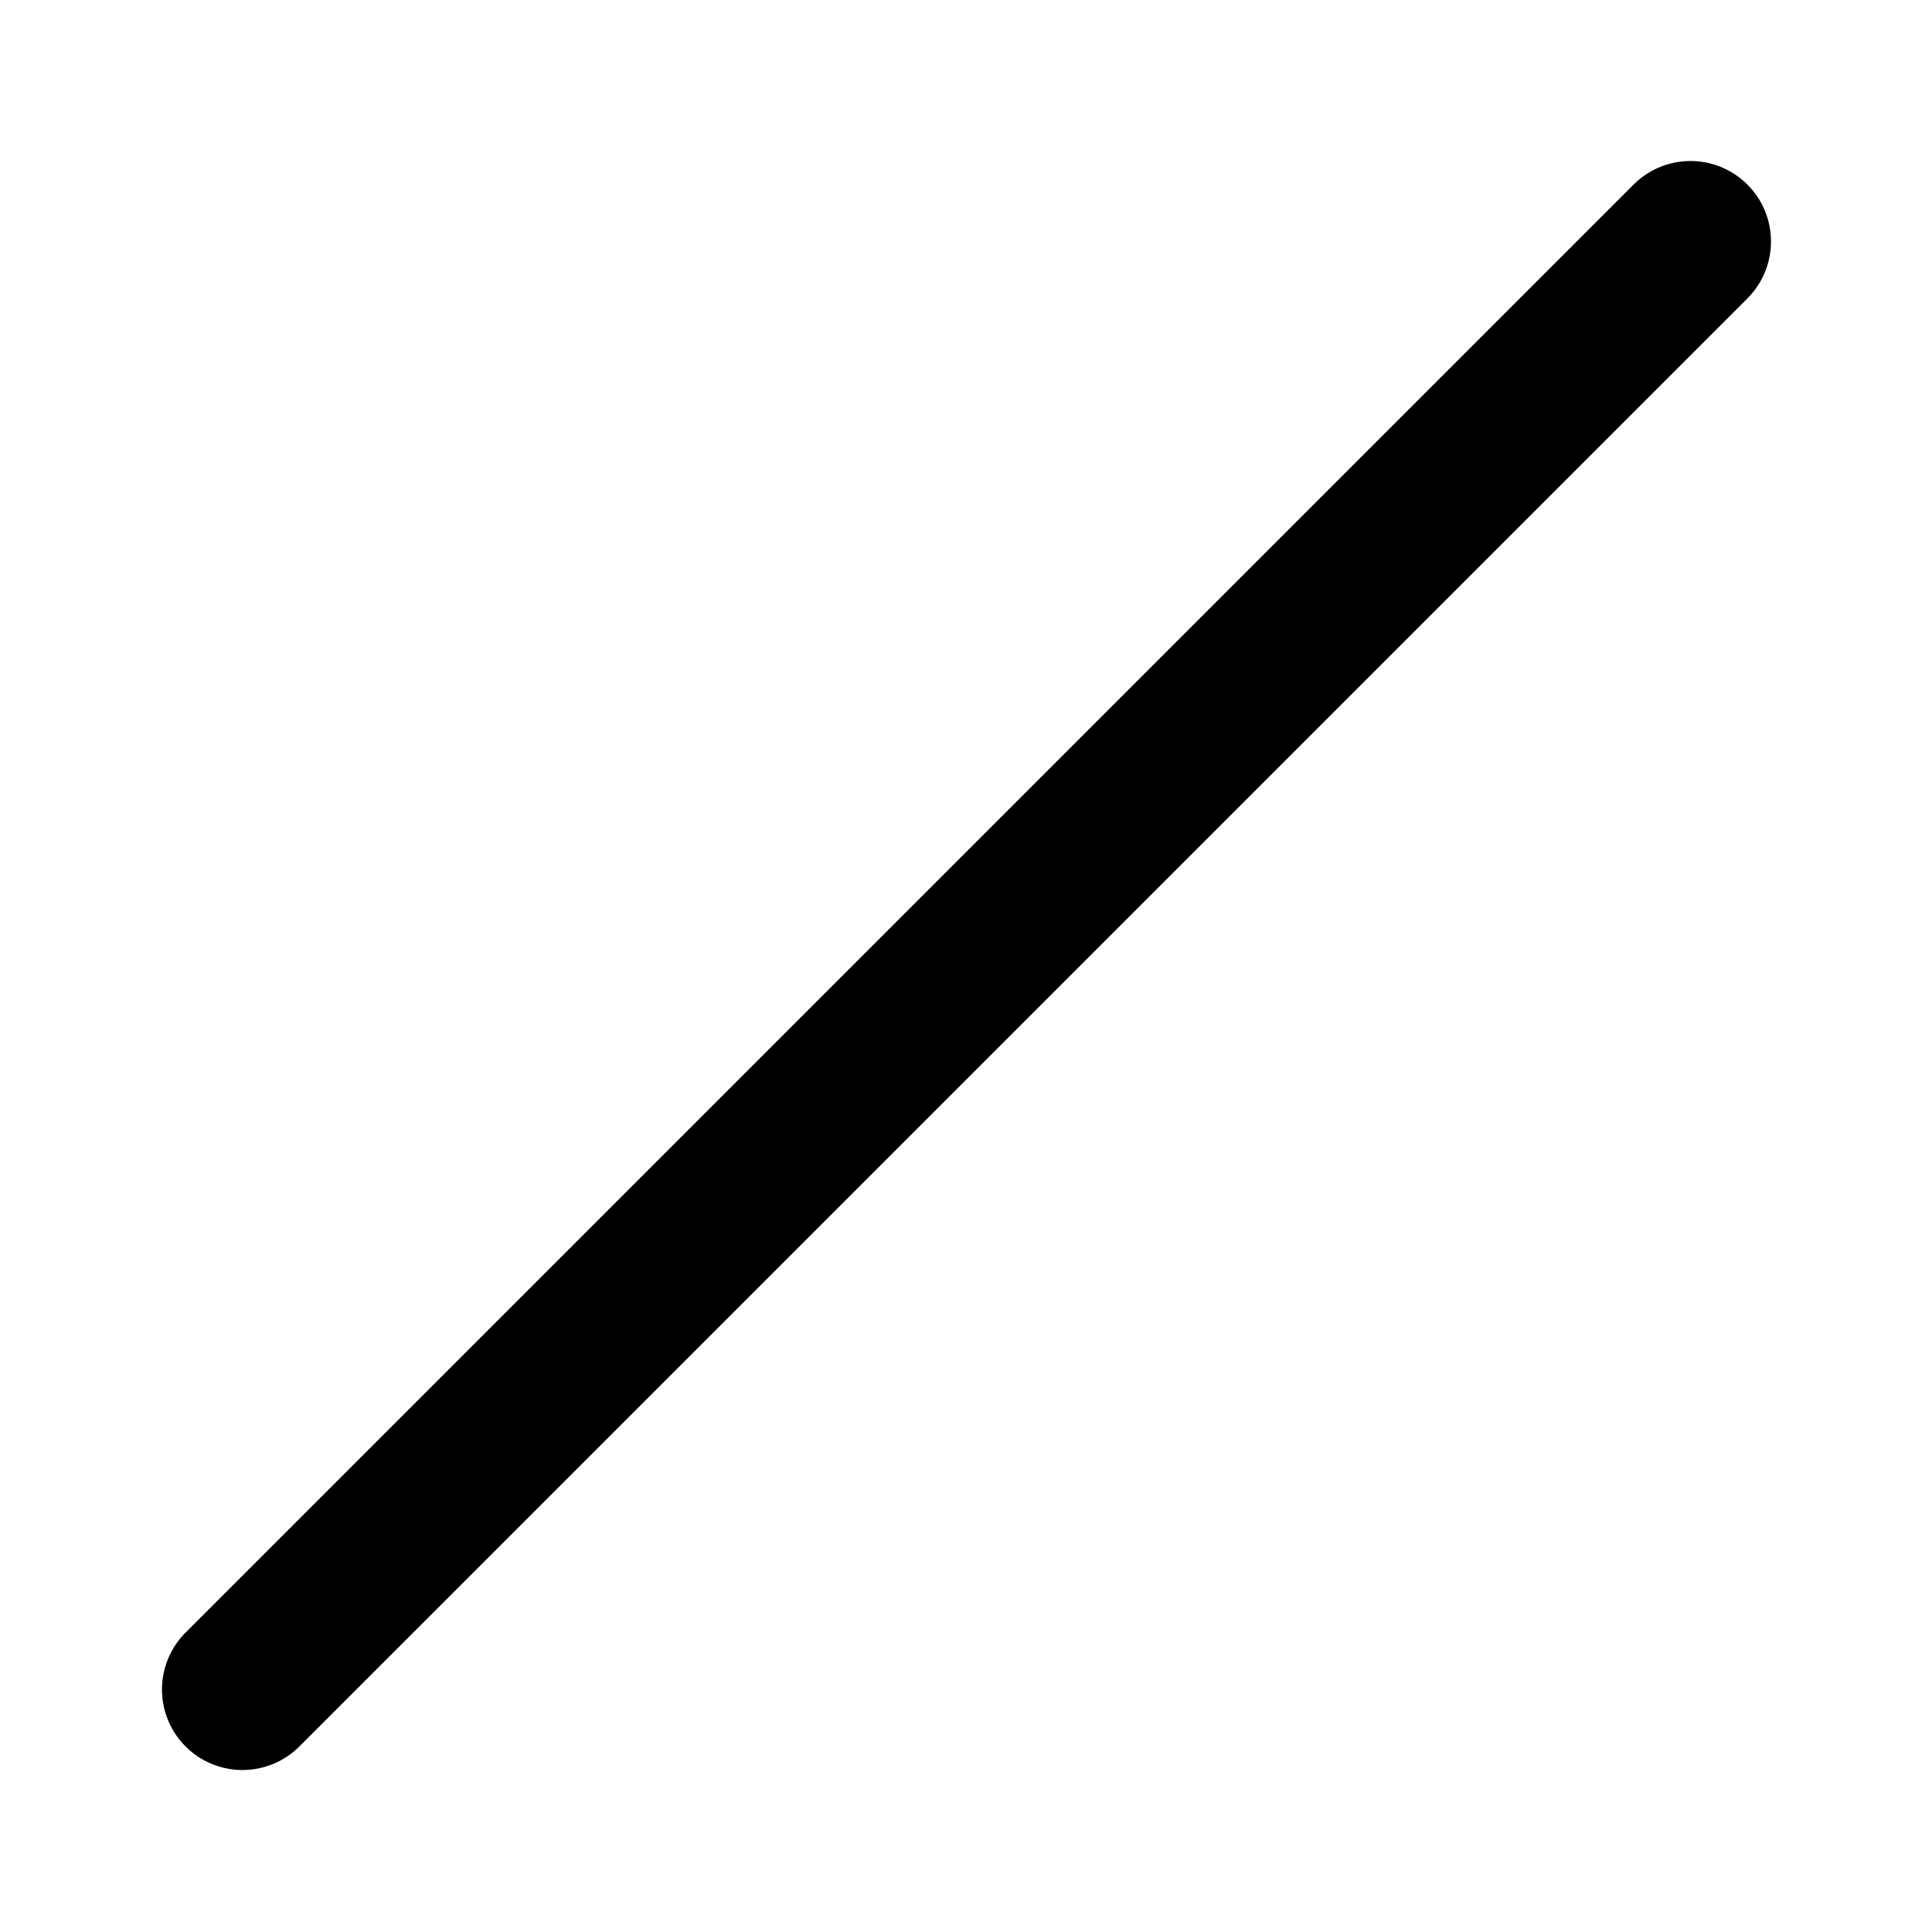 <svg xmlns="http://www.w3.org/2000/svg" xmlns:xlink="http://www.w3.org/1999/xlink" width="24" height="24" viewBox="0 0 24 24"><path fill="currentColor" d="M21.707 2.293a1 1 0 0 1 0 1.414l-18 18a1 1 0 0 1-1.414-1.414l18-18a1 1 0 0 1 1.414 0"/></svg>